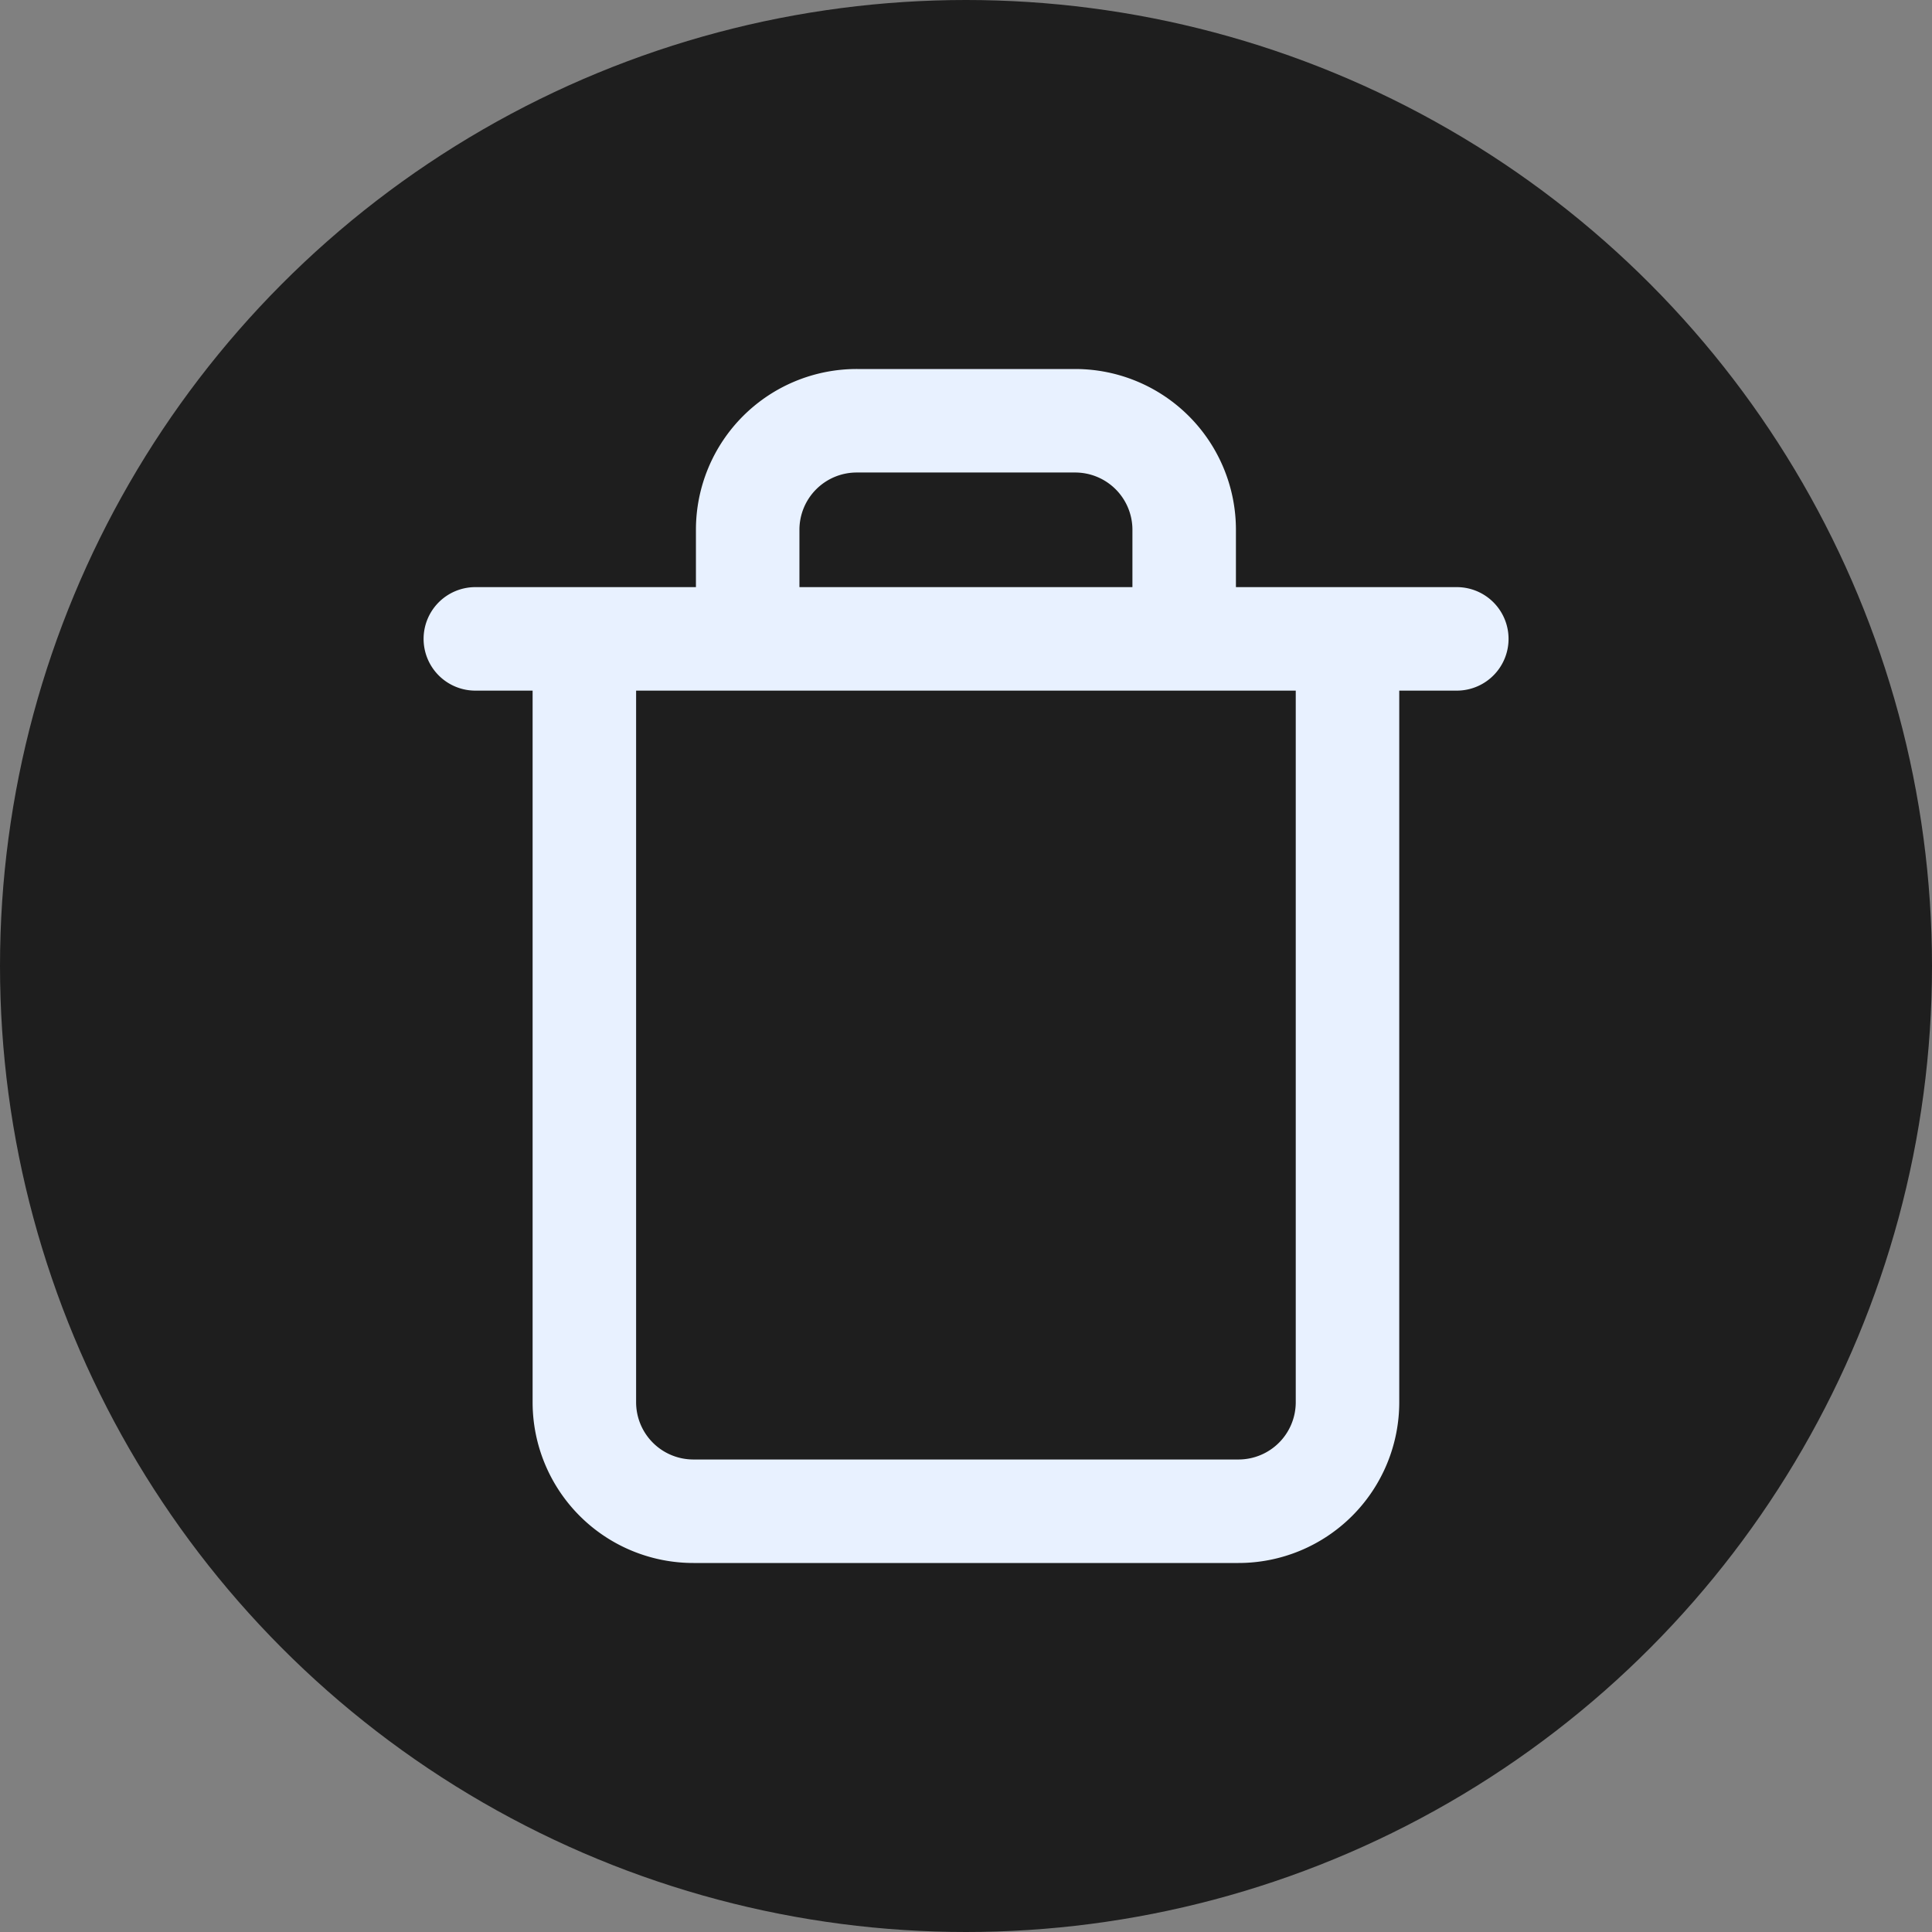 <svg xmlns="http://www.w3.org/2000/svg" width="28" height="28" viewBox="0 0 28 28">
  <rect x="0" y="0" width="28" height="28" fill="#808080" stroke="none"/>
  <g id="Icon_feather-send" data-name="Icon feather-send" transform="translate(0)">
    <circle id="Ellipse_215" data-name="Ellipse 215" cx="14" cy="14" r="14" transform="translate(0)" fill="#1e1e1e"/>
    <path id="delete" d="M3,5.161H17.224m-12.644,0V16.224a1.58,1.58,0,0,0,1.58,1.58h7.9a1.58,1.58,0,0,0,1.58-1.58V5.161m-8.693,0V3.58A1.58,1.58,0,0,1,8.532,2h3.161a1.58,1.58,0,0,1,1.58,1.58v1.58" transform="translate(3.889 4.098)" fill="none" stroke="#e8f1ff" stroke-linecap="round" stroke-linejoin="round" stroke-width="1.5"/>
  </g>
</svg>

